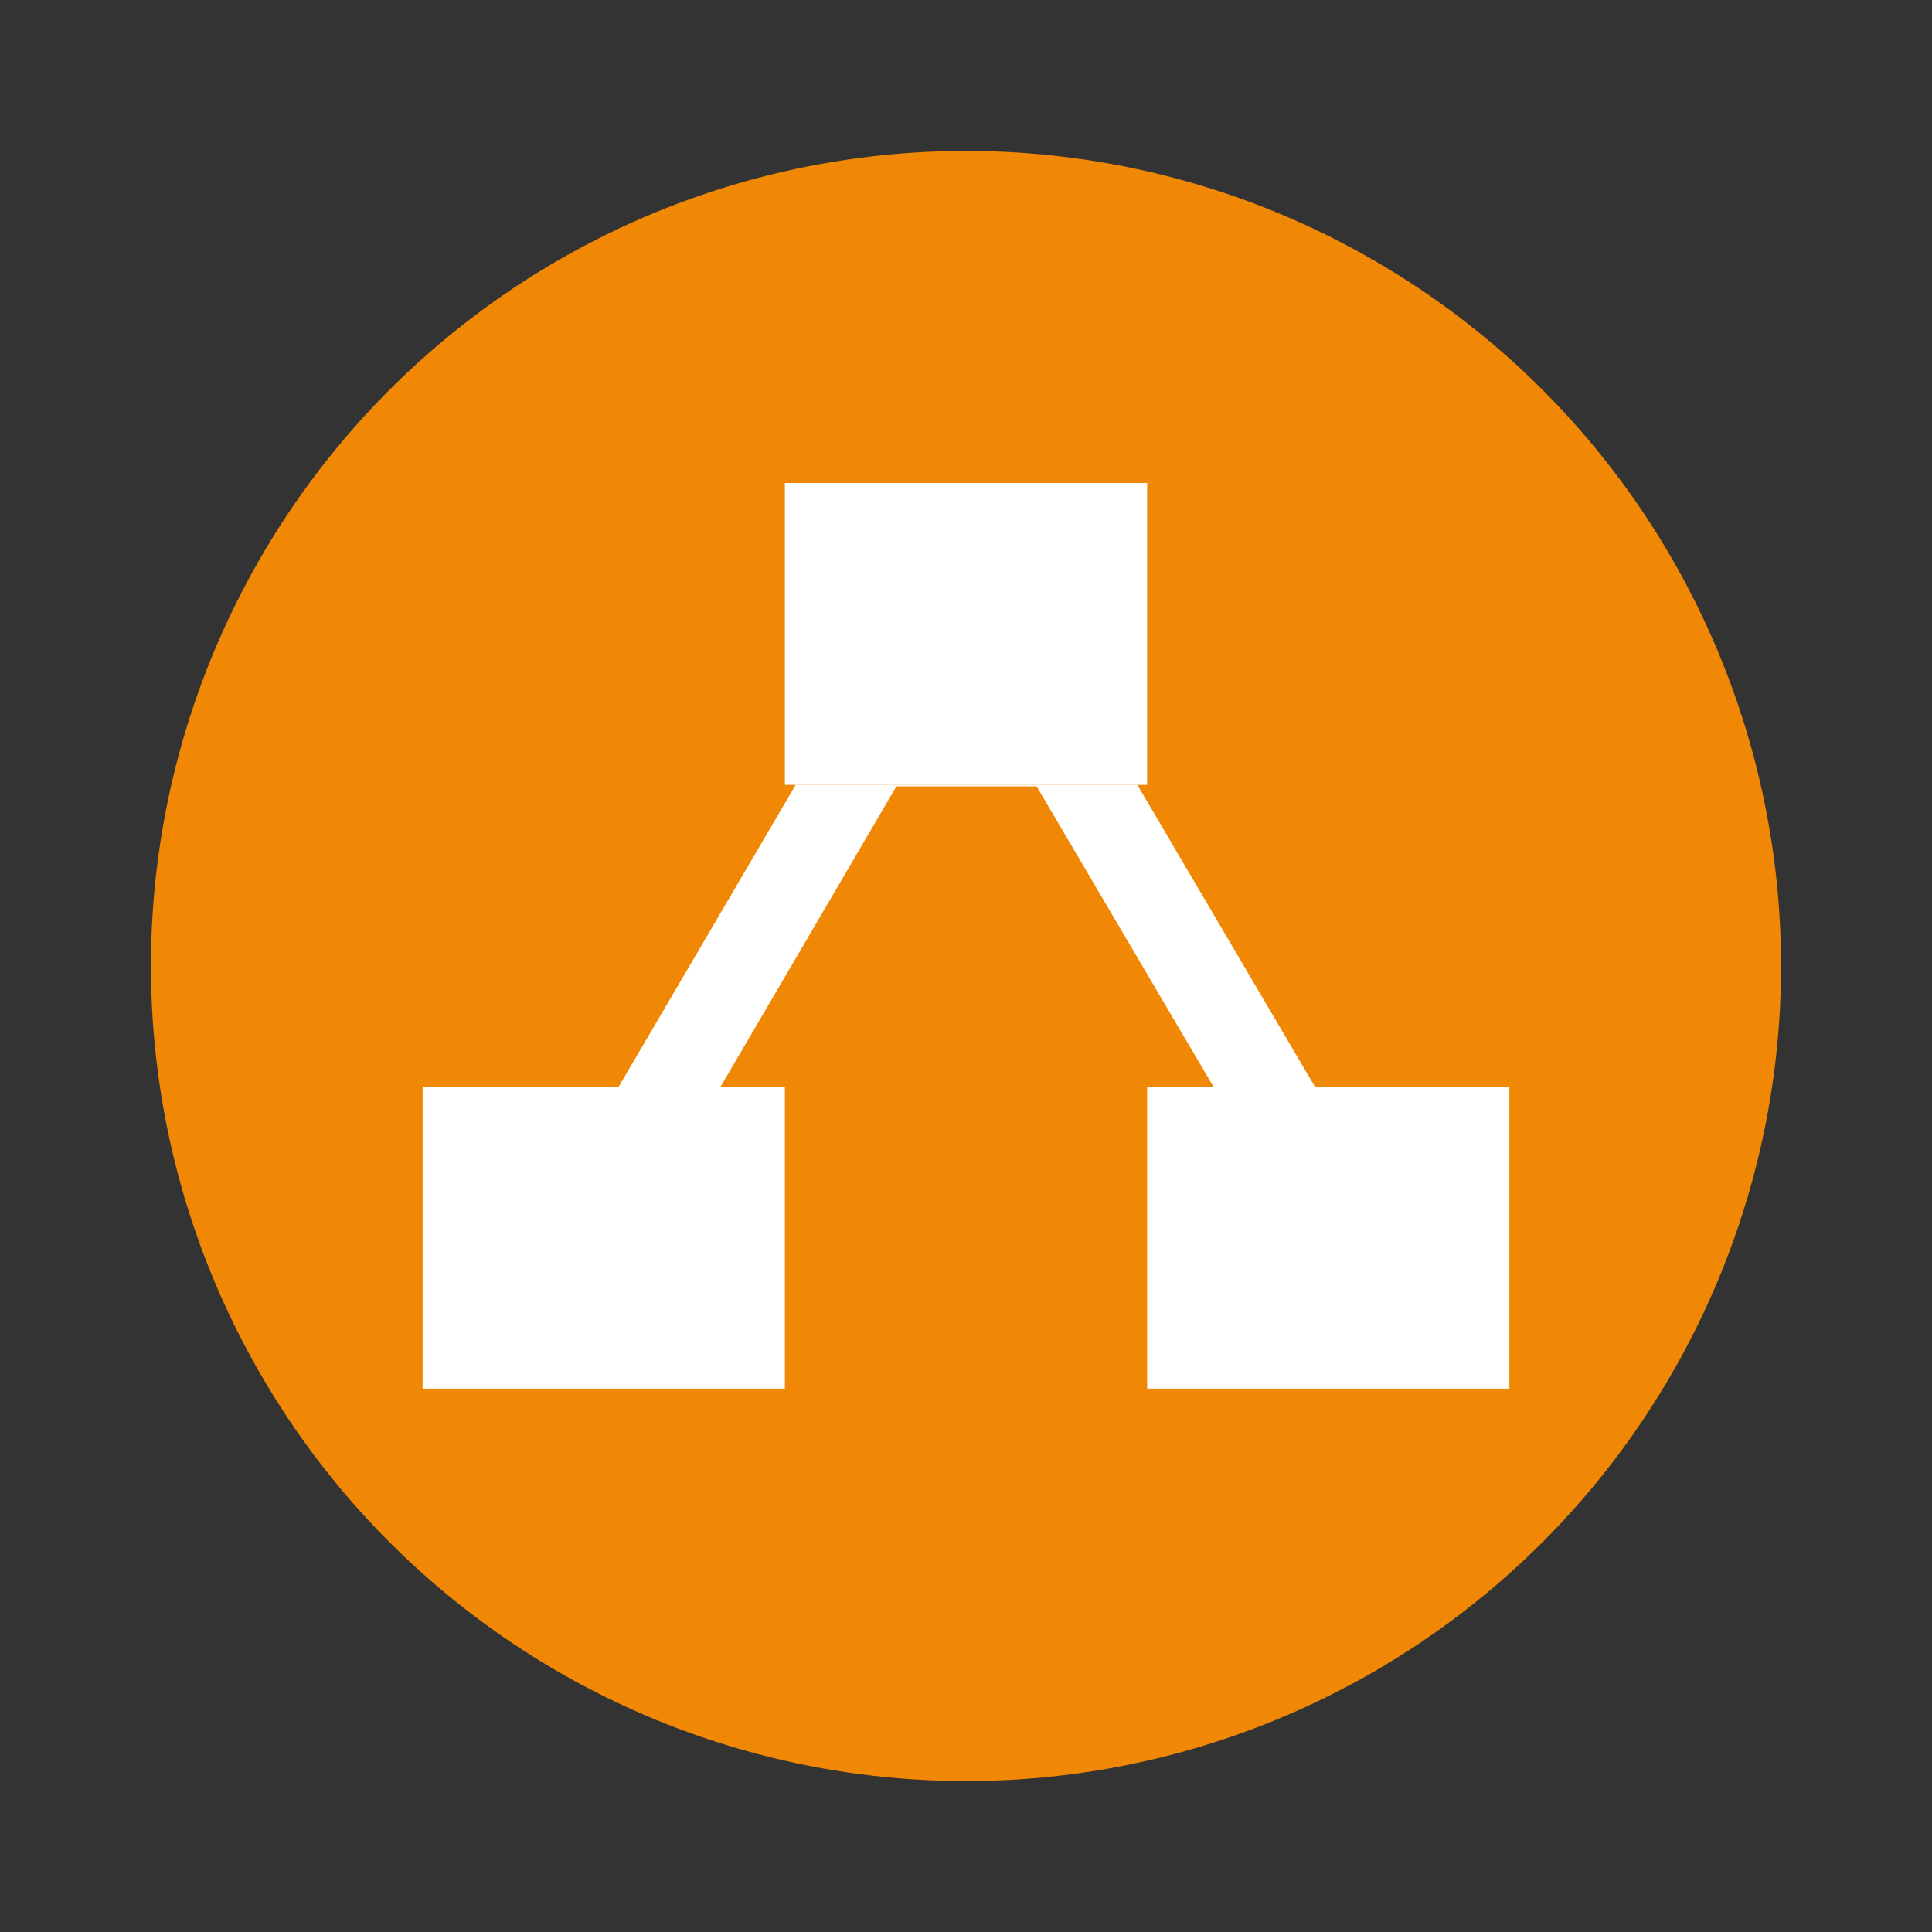 <svg width="64" height="64" version="1.1" viewBox="0 0 64 64" xmlns="http://www.w3.org/2000/svg">
 <rect x="0" y="0" width="64" height="64" fill="#333333" stroke="none"/>
 <style type="text/css">.st0{fill:#F08705;}
	.st1{fill:#DF6C0C;}
	.st2{fill:#FFFFFF;}
	.st3{fill:#333333;}</style>
 <circle cx="32" cy="32" r="27" fill="#f08705" style="paint-order:stroke fill markers"/>
 <path d="m26.357 26-5.863 10h3.375l5.826-9.951h4.644l5.859 9.951h3.361l-5.883-10z" fill="#ffffff" stroke-width=".334"/>
 <rect x="26" y="16" width="12" height="10" ry="0" fill="#ffffff" style="paint-order:stroke fill markers"/>
 <rect x="14" y="36" width="12" height="10" ry="0" fill="#ffffff" style="paint-order:stroke fill markers"/>
 <rect x="38" y="36" width="12" height="10" ry="0" fill="#ffffff" style="paint-order:stroke fill markers"/>
</svg>
